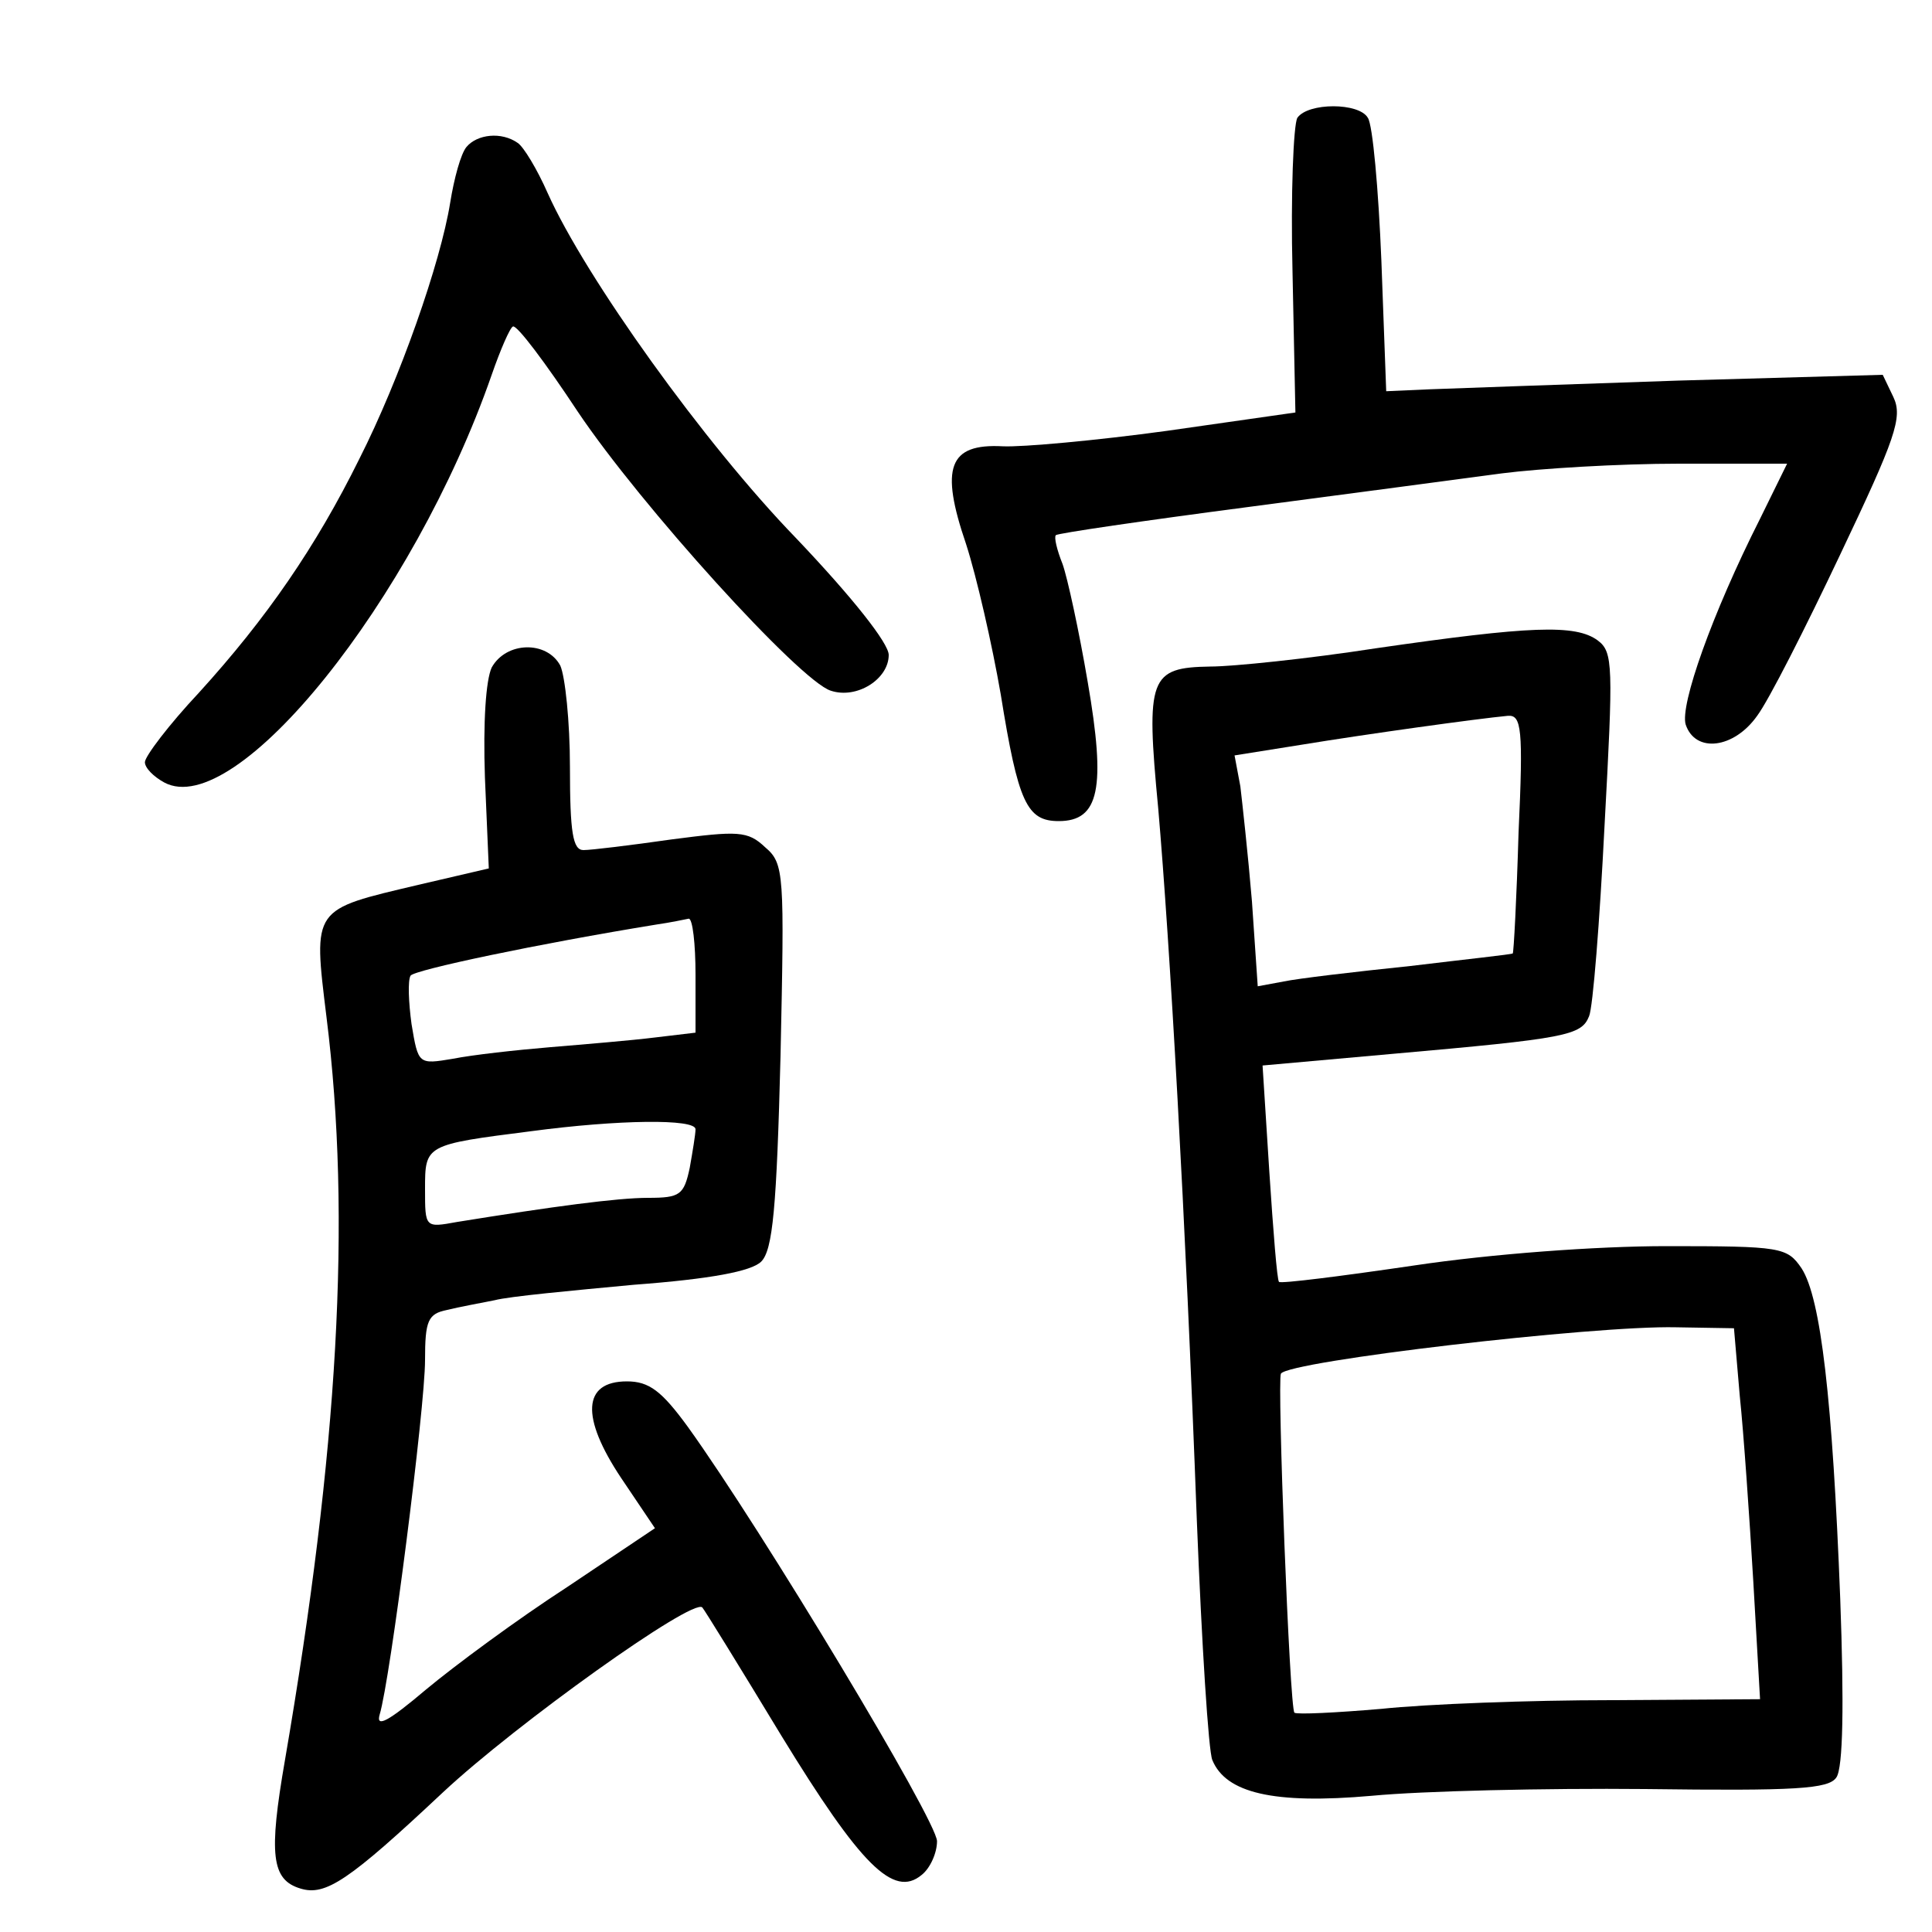 <?xml version="1.0"?>
<svg xmlns="http://www.w3.org/2000/svg" height="200pt" preserveAspectRatio="xMidYMid meet" viewBox="0 0 200 200" width="200pt">
  <g transform="matrix(.1 0 0 -.1 0 200)">
    <path d="m1343 1878c-4-7-7-79-5-159l3-146-133-19c-73-10-150-17-170-16-56 3-65-22-38-101 11-34 27-104 36-156 18-112 27-131 60-131 42 0 49 34 30 144-9 53-21 108-26 122-6 15-9 28-7 30s91 15 198 29 226 30 264 35c39 5 121 10 183 10h112l-28-57c-50-99-83-193-77-213 10-30 50-25 74 9 12 16 50 91 86 167 57 120 65 142 55 163l-11 23-212-6c-117-4-232-8-257-9l-45-2-5 135c-3 74-9 141-14 148-9 16-62 16-73 0z"/>
    <path d="m483 1848c-6-7-13-33-17-58-10-62-52-182-94-265-45-91-96-165-166-242-31-33-56-66-56-72s9-15 20-21c74-40 258 189 339 422 9 26 19 49 22 50 4 2 34-38 67-88 65-97 230-279 262-289 27-9 60 12 60 37 0 12-37 59-96 121-95 98-218 270-257 357-11 25-25 48-31 52-17 12-42 9-53-4z"/>
    <path d="m1425 1329c-71-11-149-19-172-19-63-1-67-11-54-147 12-139 28-417 40-738 5-126 12-238 16-247 14-34 63-46 165-37 52 5 180 8 283 7 156-2 190 0 198 12 7 10 8 76 4 185-8 206-20 311-40 342-15 22-21 23-140 23-72 0-181-8-261-20-75-11-138-19-140-17s-6 53-10 114l-7 110 134 12c181 16 196 19 204 39 4 9 11 98 16 197 9 166 9 180-7 192-23 17-70 15-229-8zm147-191c-2-68-5-124-6-125s-48-6-106-13c-58-6-117-13-131-16l-27-5-6 88c-4 48-10 102-12 119l-6 32 69 11c67 11 182 27 214 30 14 1 16-13 11-121zm229-583c4-38 10-125 14-192l7-122-154-1c-84 0-191-4-238-9-47-4-87-6-90-4-5 4-18 344-14 351 8 13 324 50 409 48l60-1z"/>
    <path d="m509 1309c-6-13-9-56-7-114l4-94-73-17c-110-26-109-23-95-137 26-208 12-449-43-769-17-98-14-124 16-133 26-8 50 8 148 100 75 70 258 201 268 191 2-2 39-62 82-133 82-134 116-168 145-144 9 7 16 23 16 35 0 21-181 322-258 429-27 37-40 47-63 47-46 0-48-37-6-100l35-52-91-61c-51-33-116-81-146-106-39-33-52-40-48-26 11 36 47 318 47 367 0 41 3 48 23 52 12 3 34 7 49 10 15 4 80 10 144 16 80 6 122 14 132 24 12 12 16 56 20 213 4 189 4 199-16 216-18 17-28 17-97 8-42-6-83-11-91-11-11 0-14 18-14 86 0 47-5 94-10 105-14 26-56 25-71-2zm211-318v-60l-42-5c-24-3-72-7-108-10s-81-8-101-12c-36-6-36-6-43 36-3 22-4 45-1 50 4 6 132 33 255 53 14 2 28 5 33 6 4 0 7-26 7-58zm0-160c0-5-3-23-6-40-6-28-10-31-43-31-32 0-99-9-198-25-33-6-33-6-33 34 0 46 0 46 110 60 90 12 170 13 170 2z"/>
  </g>
</svg>

